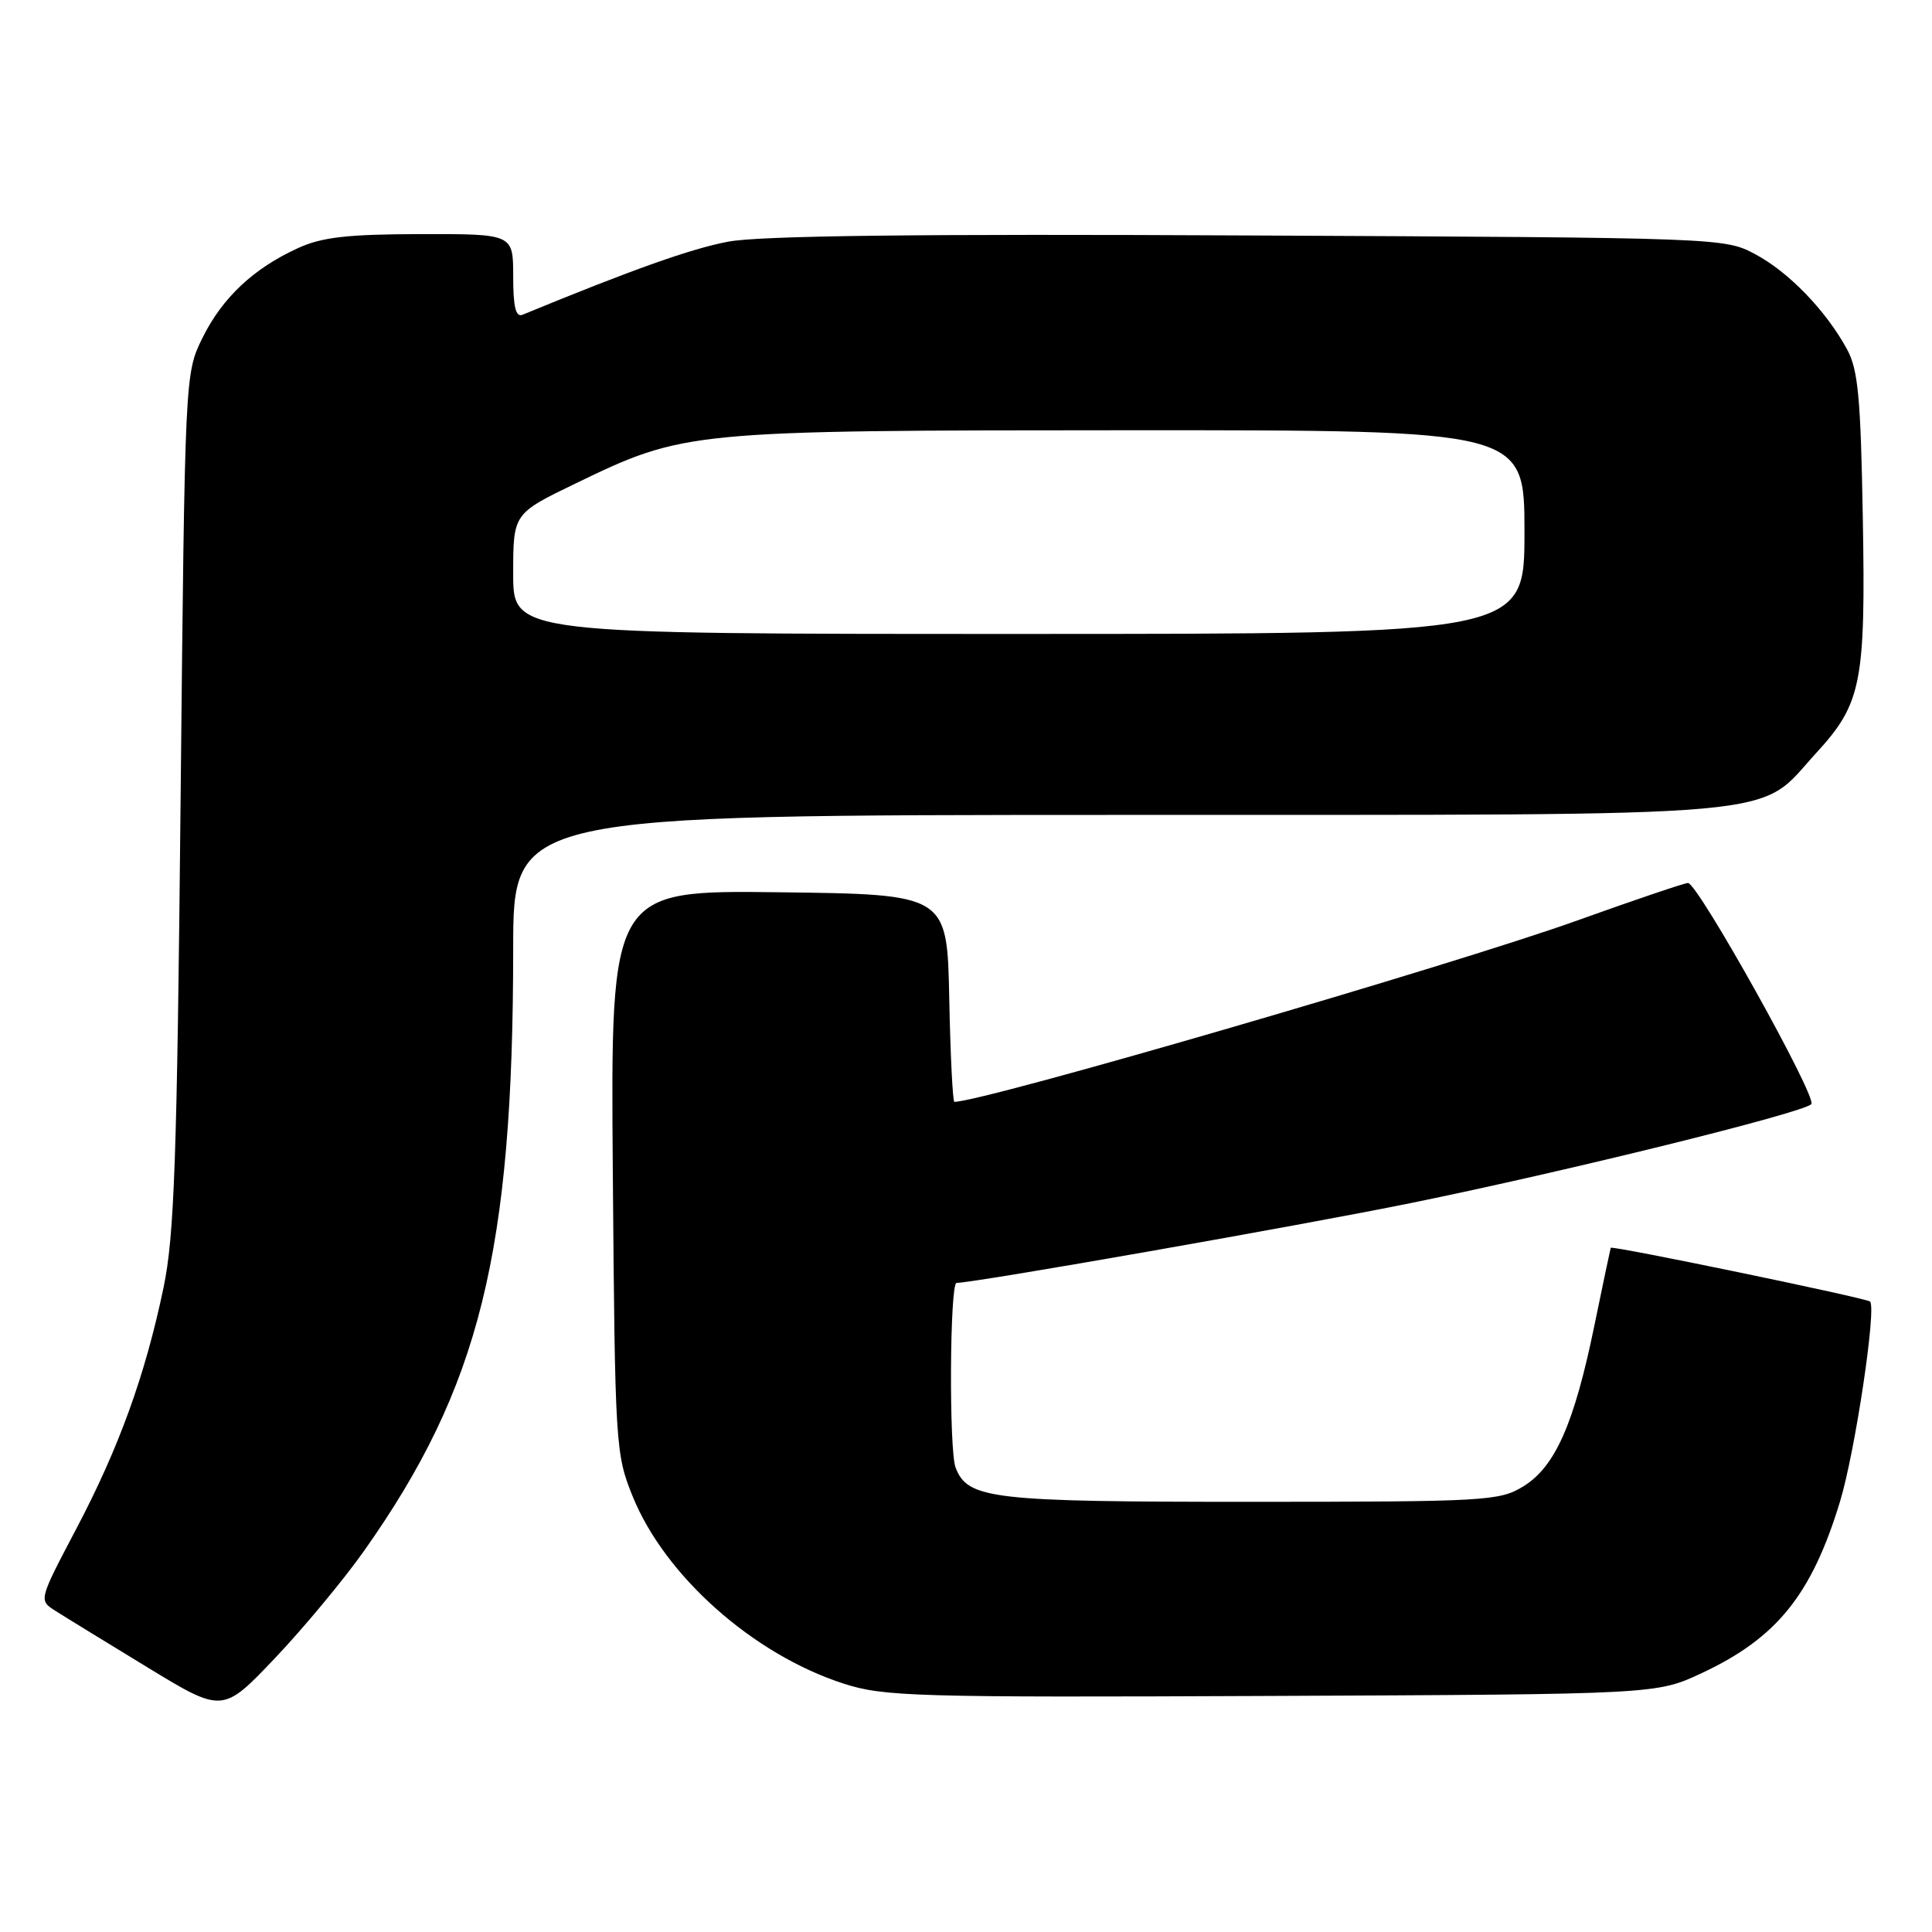 <?xml version="1.0" encoding="UTF-8" standalone="no"?>
<!DOCTYPE svg PUBLIC "-//W3C//DTD SVG 1.1//EN" "http://www.w3.org/Graphics/SVG/1.1/DTD/svg11.dtd" >
<svg xmlns="http://www.w3.org/2000/svg" xmlns:xlink="http://www.w3.org/1999/xlink" version="1.1" viewBox="0 0 256 256">
 <g >
 <path fill="currentColor"
d=" M 48.24 205.50 C 63.57 183.80 67.99 165.95 68.00 125.75 C 68.00 108.00 68.00 108.00 148.25 107.98 C 239.08 107.95 232.62 108.53 240.68 99.75 C 246.67 93.22 247.22 90.46 246.83 68.50 C 246.55 52.64 246.21 48.96 244.73 46.26 C 241.93 41.14 237.04 36.07 232.59 33.69 C 228.52 31.51 228.13 31.50 165.50 31.20 C 121.71 30.98 100.67 31.23 96.50 32.02 C 91.60 32.94 83.85 35.69 69.25 41.70 C 68.34 42.08 68.00 40.70 68.00 36.61 C 68.00 31.00 68.00 31.00 55.75 31.02 C 46.06 31.04 42.66 31.42 39.50 32.87 C 33.59 35.56 29.45 39.46 26.83 44.77 C 24.50 49.50 24.50 49.50 23.93 106.00 C 23.46 153.73 23.10 163.76 21.67 170.61 C 19.24 182.24 15.77 191.83 10.09 202.61 C 5.13 212.04 5.13 212.04 7.32 213.43 C 8.52 214.20 14.00 217.56 19.50 220.91 C 29.50 227.00 29.50 227.00 36.40 219.75 C 40.19 215.76 45.52 209.35 48.24 205.50 Z  M 225.50 221.69 C 235.44 217.04 240.05 211.32 243.81 198.97 C 245.80 192.43 248.67 173.33 247.79 172.46 C 247.34 172.01 213.57 165.01 213.43 165.34 C 213.39 165.43 212.41 170.07 211.26 175.66 C 208.58 188.69 206.06 194.38 201.82 196.97 C 198.67 198.89 196.86 198.99 165.70 199.00 C 131.33 199.00 128.23 198.64 126.62 194.46 C 125.73 192.14 125.85 170.00 126.75 169.99 C 129.20 169.97 172.28 162.40 186.95 159.41 C 207.44 155.24 238.99 147.45 240.01 146.30 C 240.81 145.40 224.97 117.01 223.67 117.00 C 223.21 117.00 216.63 119.23 209.05 121.95 C 192.61 127.85 130.28 146.00 126.46 146.00 C 126.24 146.00 125.93 139.81 125.78 132.25 C 125.50 118.50 125.50 118.50 103.20 118.23 C 80.91 117.96 80.91 117.96 81.20 155.23 C 81.49 191.55 81.56 192.65 83.82 198.25 C 88.09 208.81 99.77 219.20 111.76 223.08 C 117.09 224.81 121.14 224.93 168.50 224.72 C 219.50 224.50 219.50 224.50 225.50 221.69 Z  M 68.00 76.03 C 68.00 68.06 68.00 68.06 76.25 64.07 C 90.73 57.07 91.17 57.03 149.75 57.01 C 202.00 57.00 202.00 57.00 202.00 70.50 C 202.00 84.00 202.00 84.00 135.00 84.00 C 68.00 84.00 68.00 84.00 68.00 76.03 Z "/>
</g>
</svg>